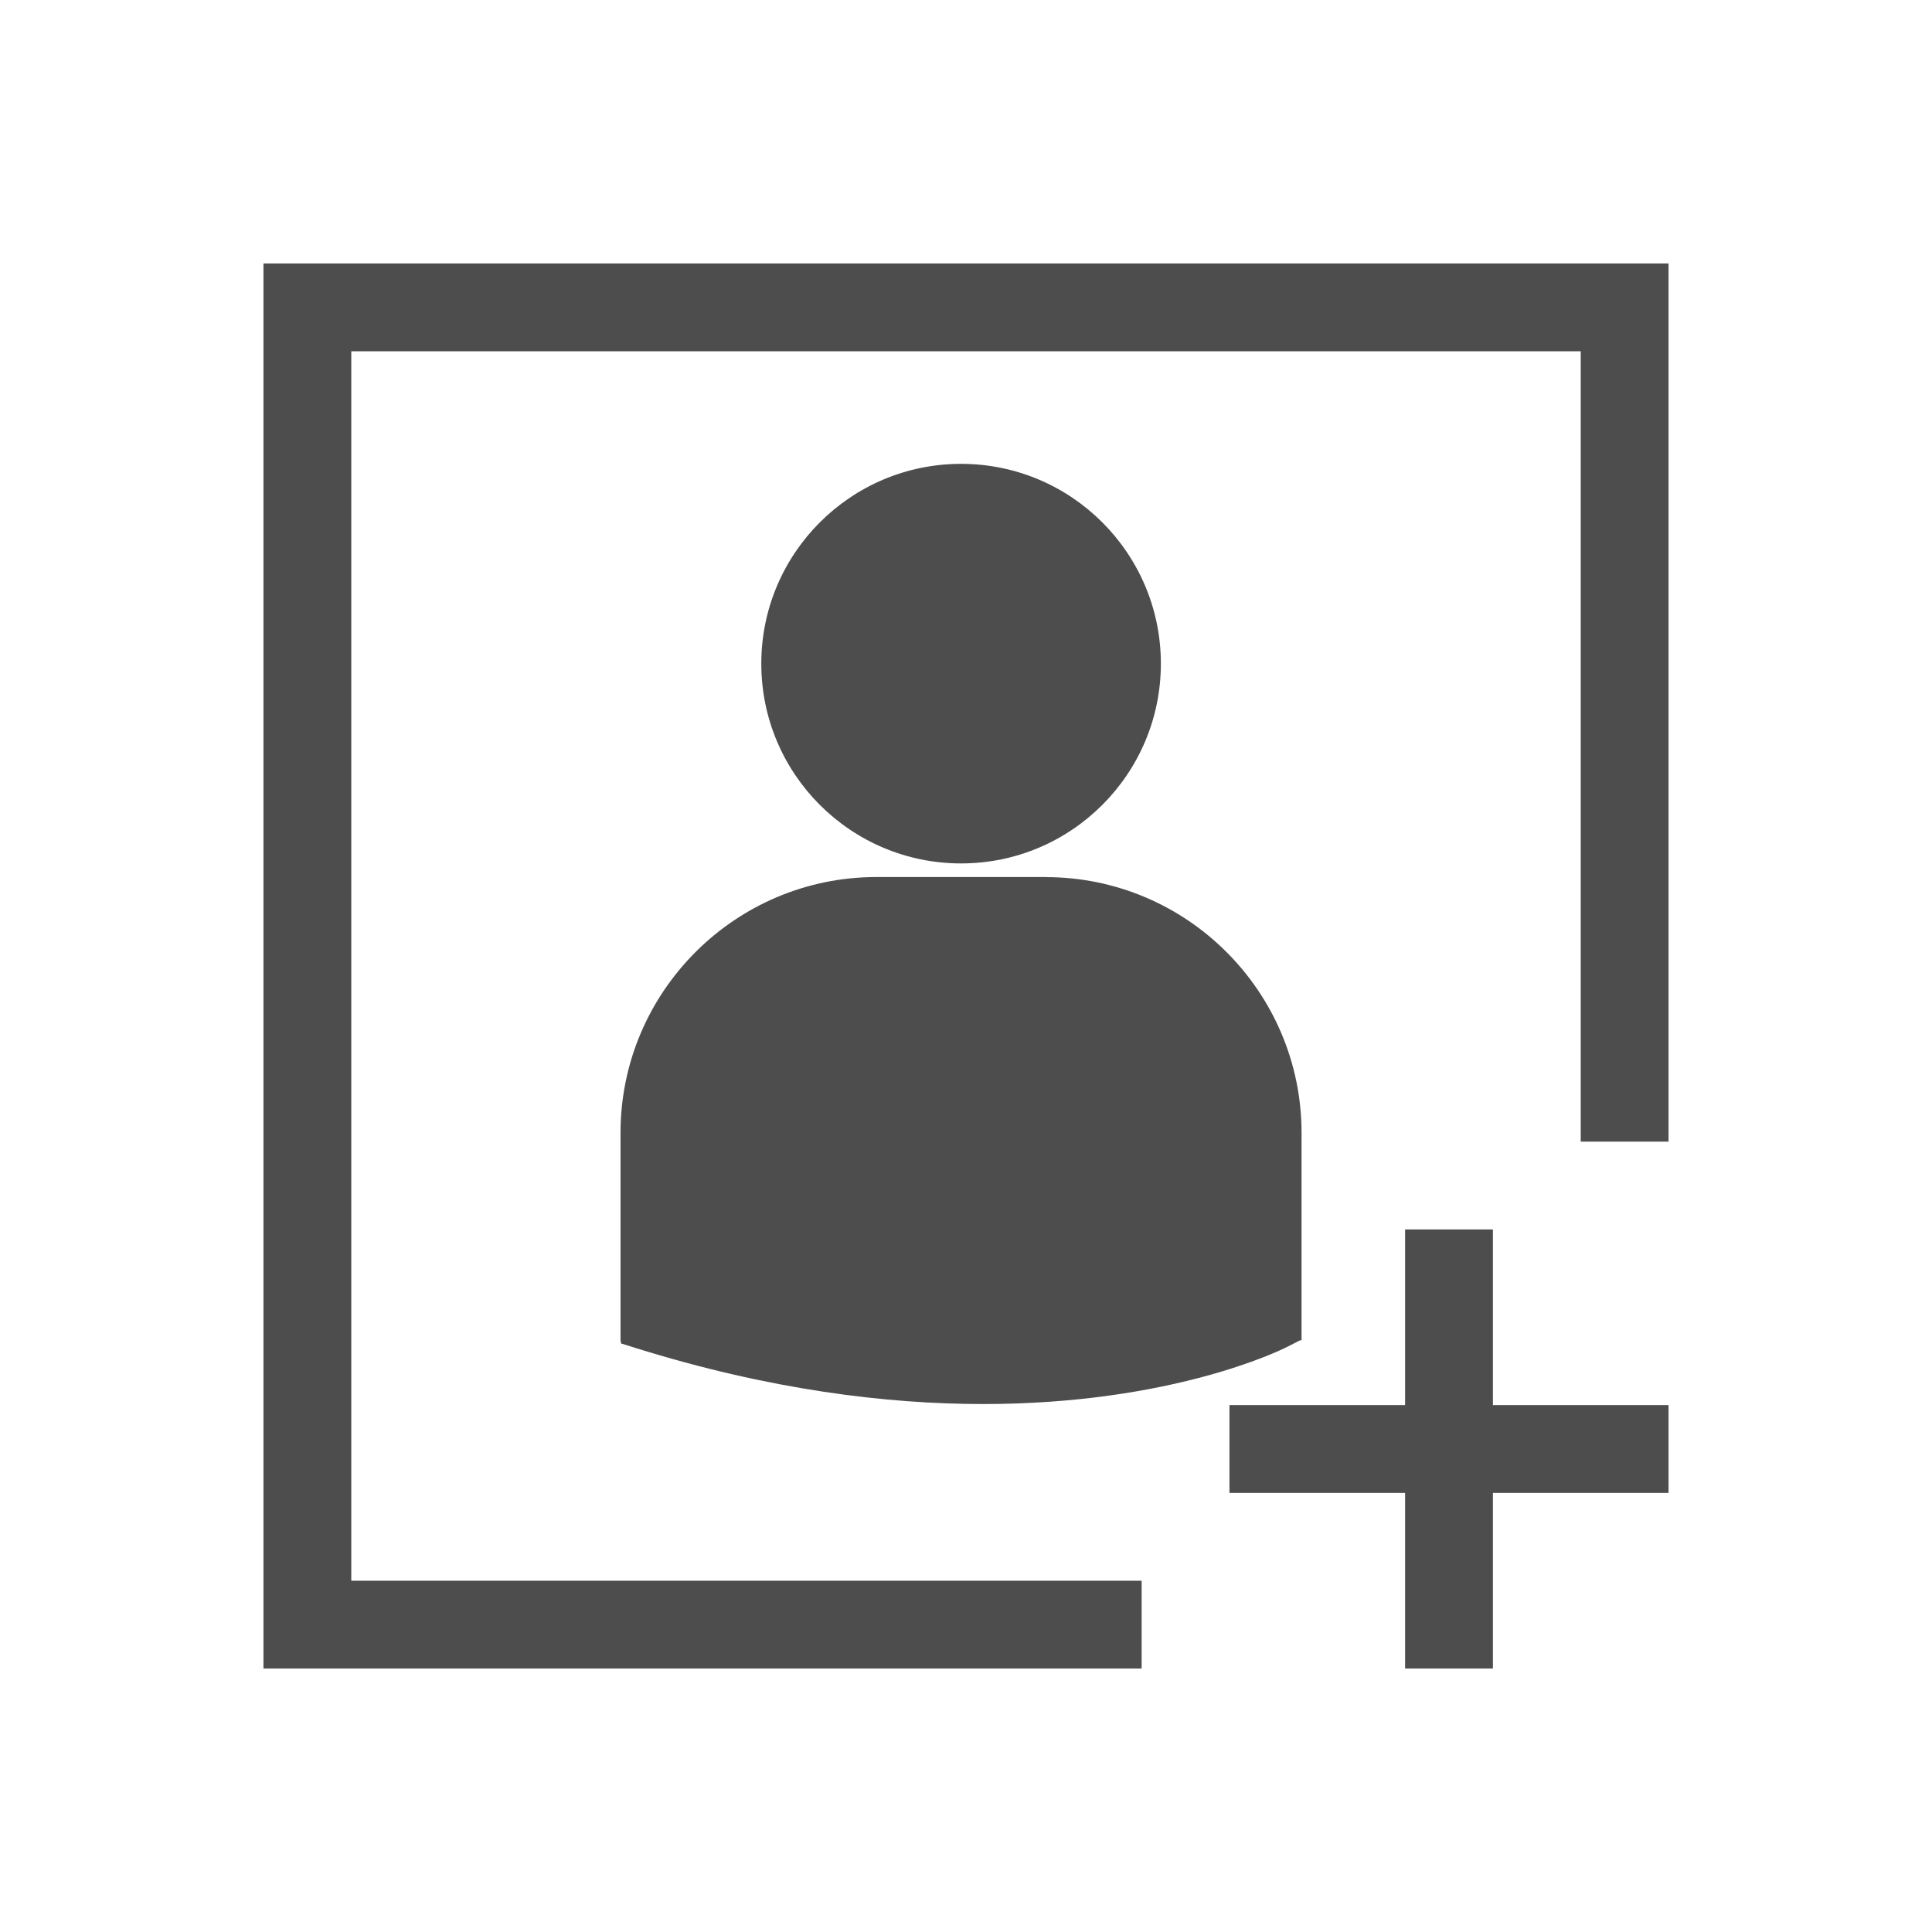 <?xml version="1.0" encoding="UTF-8" standalone="no"?>
<!-- Created with Inkscape (http://www.inkscape.org/) -->

<svg
   xmlns:dc="http://purl.org/dc/elements/1.1/"
   xmlns:cc="http://creativecommons.org/ns#"
   xmlns:rdf="http://www.w3.org/1999/02/22-rdf-syntax-ns#"
   xmlns:svg="http://www.w3.org/2000/svg"
   xmlns="http://www.w3.org/2000/svg"
   xmlns:sodipodi="http://sodipodi.sourceforge.net/DTD/sodipodi-0.dtd"
   xmlns:inkscape="http://www.inkscape.org/namespaces/inkscape"
   width="22"
   height="22"
   id="svg3979"
   version="1.1"
   inkscape:version="0.91 r13725"
   sodipodi:docname="edit-image-face-add.svg">
  <defs
     id="defs3981" />
  <sodipodi:namedview
     id="base"
     pagecolor="#ffffff"
     bordercolor="#666666"
     borderopacity="1.0"
     inkscape:pageopacity="0.0"
     inkscape:pageshadow="2"
     inkscape:zoom="17.319859"
     inkscape:cx="73.682654"
     inkscape:cy="10.88899"
     inkscape:document-units="px"
     inkscape:current-layer="layer1"
     showgrid="true"
     fit-margin-top="0"
     fit-margin-left="0"
     fit-margin-right="0"
     fit-margin-bottom="0"
     inkscape:window-width="1366"
     inkscape:window-height="702"
     inkscape:window-x="0"
     inkscape:window-y="0"
     inkscape:window-maximized="1"
     inkscape:showpageshadow="false"
     showguides="true">
    <inkscape:grid
       type="xygrid"
       id="grid4125" />
    <sodipodi:guide
       position="2,20"
       orientation="18,0"
       id="guide4131" />
    <sodipodi:guide
       position="2,2"
       orientation="0,18"
       id="guide4133" />
    <sodipodi:guide
       position="20,2"
       orientation="-18,0"
       id="guide4135" />
    <sodipodi:guide
       position="20,20"
       orientation="0,-18"
       id="guide4137" />
    <sodipodi:guide
       position="3,19"
       orientation="16,0"
       id="guide4139" />
    <sodipodi:guide
       position="3,3"
       orientation="0,16"
       id="guide4141" />
    <sodipodi:guide
       position="19,3"
       orientation="-16,0"
       id="guide4143" />
    <sodipodi:guide
       position="19,19"
       orientation="0,-16"
       id="guide4145" />
  </sodipodi:namedview>
  <g
     inkscape:label="Capa 1"
     inkscape:groupmode="layer"
     id="layer1"
     transform="translate(-601.714,-517.219)">
    <path
       style="opacity:1;fill:#4d4d4d;fill-opacity:1;stroke:none"
       d="m 3,3 0,1 0,14 0,1 10,0 0,-1 -9,0 0,-14 14,0 0,9 1,0 0,-9 0,-1 -1,0 z m 13,11 0,2 -2,0 0,1 2,0 0,2 1,0 0,-2 2,0 0,-1 -2,0 0,-2 z"
       transform="translate(601.714,517.219)"
       id="rect4108"
       inkscape:connector-curvature="0"
       sodipodi:nodetypes="cccccccccccccccccccccccccccc" />
    <g
       id="g4184"
       transform="translate(434.048,534.493)"
       style="fill:#4d4d4d;fill-opacity:1">
      <g
         id="g4144"
         style="fill:#4d4d4d;fill-opacity:1">
        <path
           id="path4146"
           d="m 178.61,-7.442 c 1.256,0 2.275,-1.019 2.275,-2.275 0,-1.256 -1.019,-2.275 -2.275,-2.275 -1.256,0 -2.275,1.019 -2.275,2.275 0,1.256 1.019,2.275 2.275,2.275 z m 0.965,0.155 -1.93,0 c -1.606,0 -2.913,1.307 -2.913,2.913 l 0,2.361 0.006,0.037 0.163,0.051 c 1.533,0.479 2.864,0.639 3.96,0.639 2.141,0 3.382,-0.61 3.458,-0.649 l 0.152,-0.077 0.016,0 0,-2.361 c 5.8e-4,-1.606 -1.306,-2.913 -2.912,-2.913 z"
           inkscape:connector-curvature="0"
           sodipodi:nodetypes="sssssssscccsccccs"
           style="fill:#4d4d4d;fill-opacity:1" />
      </g>
      <g
         id="g4148"
         style="fill:#4d4d4d;fill-opacity:1" />
      <g
         id="g4150"
         style="fill:#4d4d4d;fill-opacity:1" />
      <g
         id="g4152"
         style="fill:#4d4d4d;fill-opacity:1" />
      <g
         id="g4154"
         style="fill:#4d4d4d;fill-opacity:1" />
      <g
         id="g4156"
         style="fill:#4d4d4d;fill-opacity:1" />
      <g
         id="g4158"
         style="fill:#4d4d4d;fill-opacity:1" />
      <g
         id="g4160"
         style="fill:#4d4d4d;fill-opacity:1" />
      <g
         id="g4162"
         style="fill:#4d4d4d;fill-opacity:1" />
      <g
         id="g4164"
         style="fill:#4d4d4d;fill-opacity:1" />
      <g
         id="g4166"
         style="fill:#4d4d4d;fill-opacity:1" />
      <g
         id="g4168"
         style="fill:#4d4d4d;fill-opacity:1" />
      <g
         id="g4170"
         style="fill:#4d4d4d;fill-opacity:1" />
      <g
         id="g4172"
         style="fill:#4d4d4d;fill-opacity:1" />
      <g
         id="g4174"
         style="fill:#4d4d4d;fill-opacity:1" />
      <g
         id="g4176"
         style="fill:#4d4d4d;fill-opacity:1" />
    </g>
  </g>
</svg>
